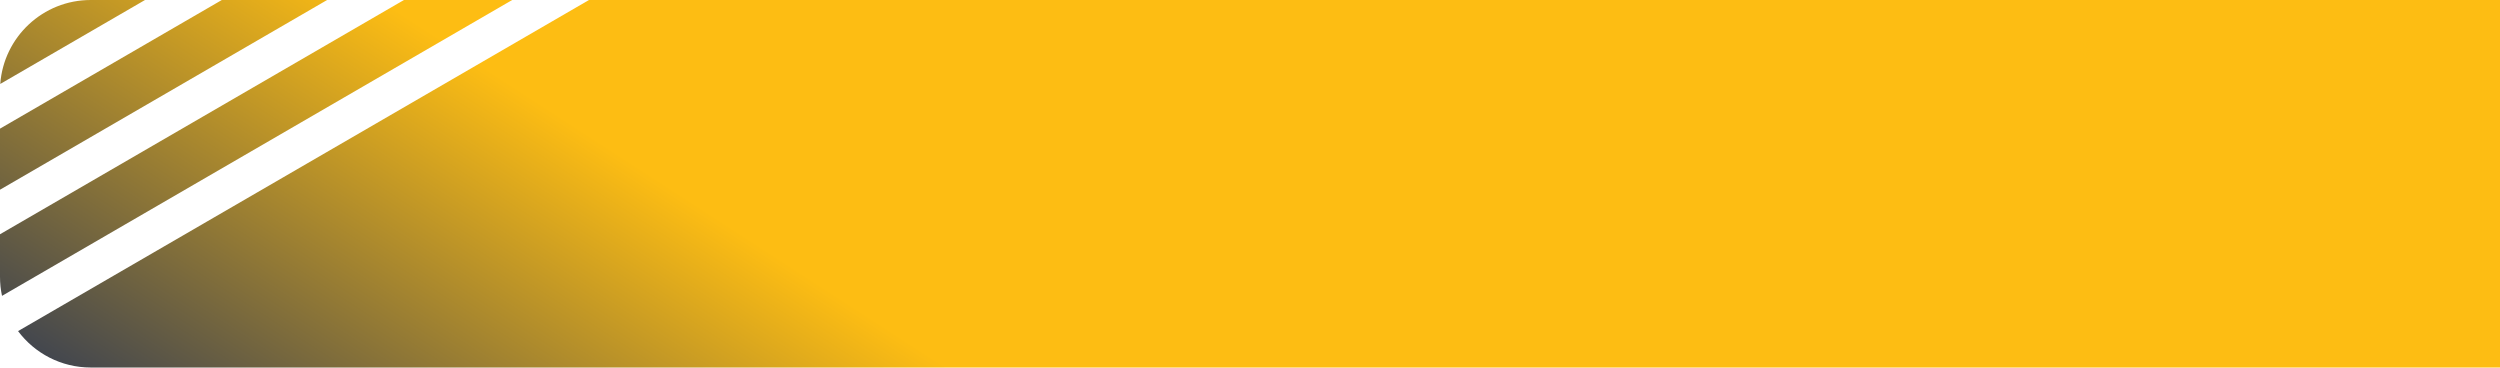 <svg width="551" height="81" viewBox="0 0 551 81" fill="none" xmlns="http://www.w3.org/2000/svg">
<path d="M551 81V0H129.813L3.979 72.975C7.627 77.847 13.445 81 20 81H551Z" fill="url(#paint0_linear_194_4986)"/>
<path fill-rule="evenodd" clip-rule="evenodd" d="M20 0C9.458 0 0.821 8.156 0.055 18.502L31.959 0H20ZM48.889 0L0 28.352V41.812L72.098 0H48.889Z" fill="url(#paint1_linear_194_4986)"/>
<path d="M0.443 65.207L112.883 0H89.027L0 51.63V61C0 62.443 0.153 63.851 0.443 65.207Z" fill="url(#paint2_linear_194_4986)"/>
<defs>
<linearGradient id="paint0_linear_194_4986" x1="124.673" y1="-145.429" x2="-28.827" y2="91.317" gradientUnits="userSpaceOnUse">
<stop offset="0.511" stop-color="#FDBD13"/>
<stop offset="1" stop-color="#0B2360"/>
<stop offset="1" stop-color="#1B1B1B"/>
</linearGradient>
<linearGradient id="paint1_linear_194_4986" x1="124.673" y1="-145.429" x2="-28.827" y2="91.317" gradientUnits="userSpaceOnUse">
<stop offset="0.511" stop-color="#FDBD13"/>
<stop offset="1" stop-color="#0B2360"/>
<stop offset="1" stop-color="#1B1B1B"/>
</linearGradient>
<linearGradient id="paint2_linear_194_4986" x1="124.673" y1="-145.429" x2="-28.827" y2="91.317" gradientUnits="userSpaceOnUse">
<stop offset="0.511" stop-color="#FDBD13"/>
<stop offset="1" stop-color="#0B2360"/>
<stop offset="1" stop-color="#1B1B1B"/>
</linearGradient>
</defs>
</svg>
